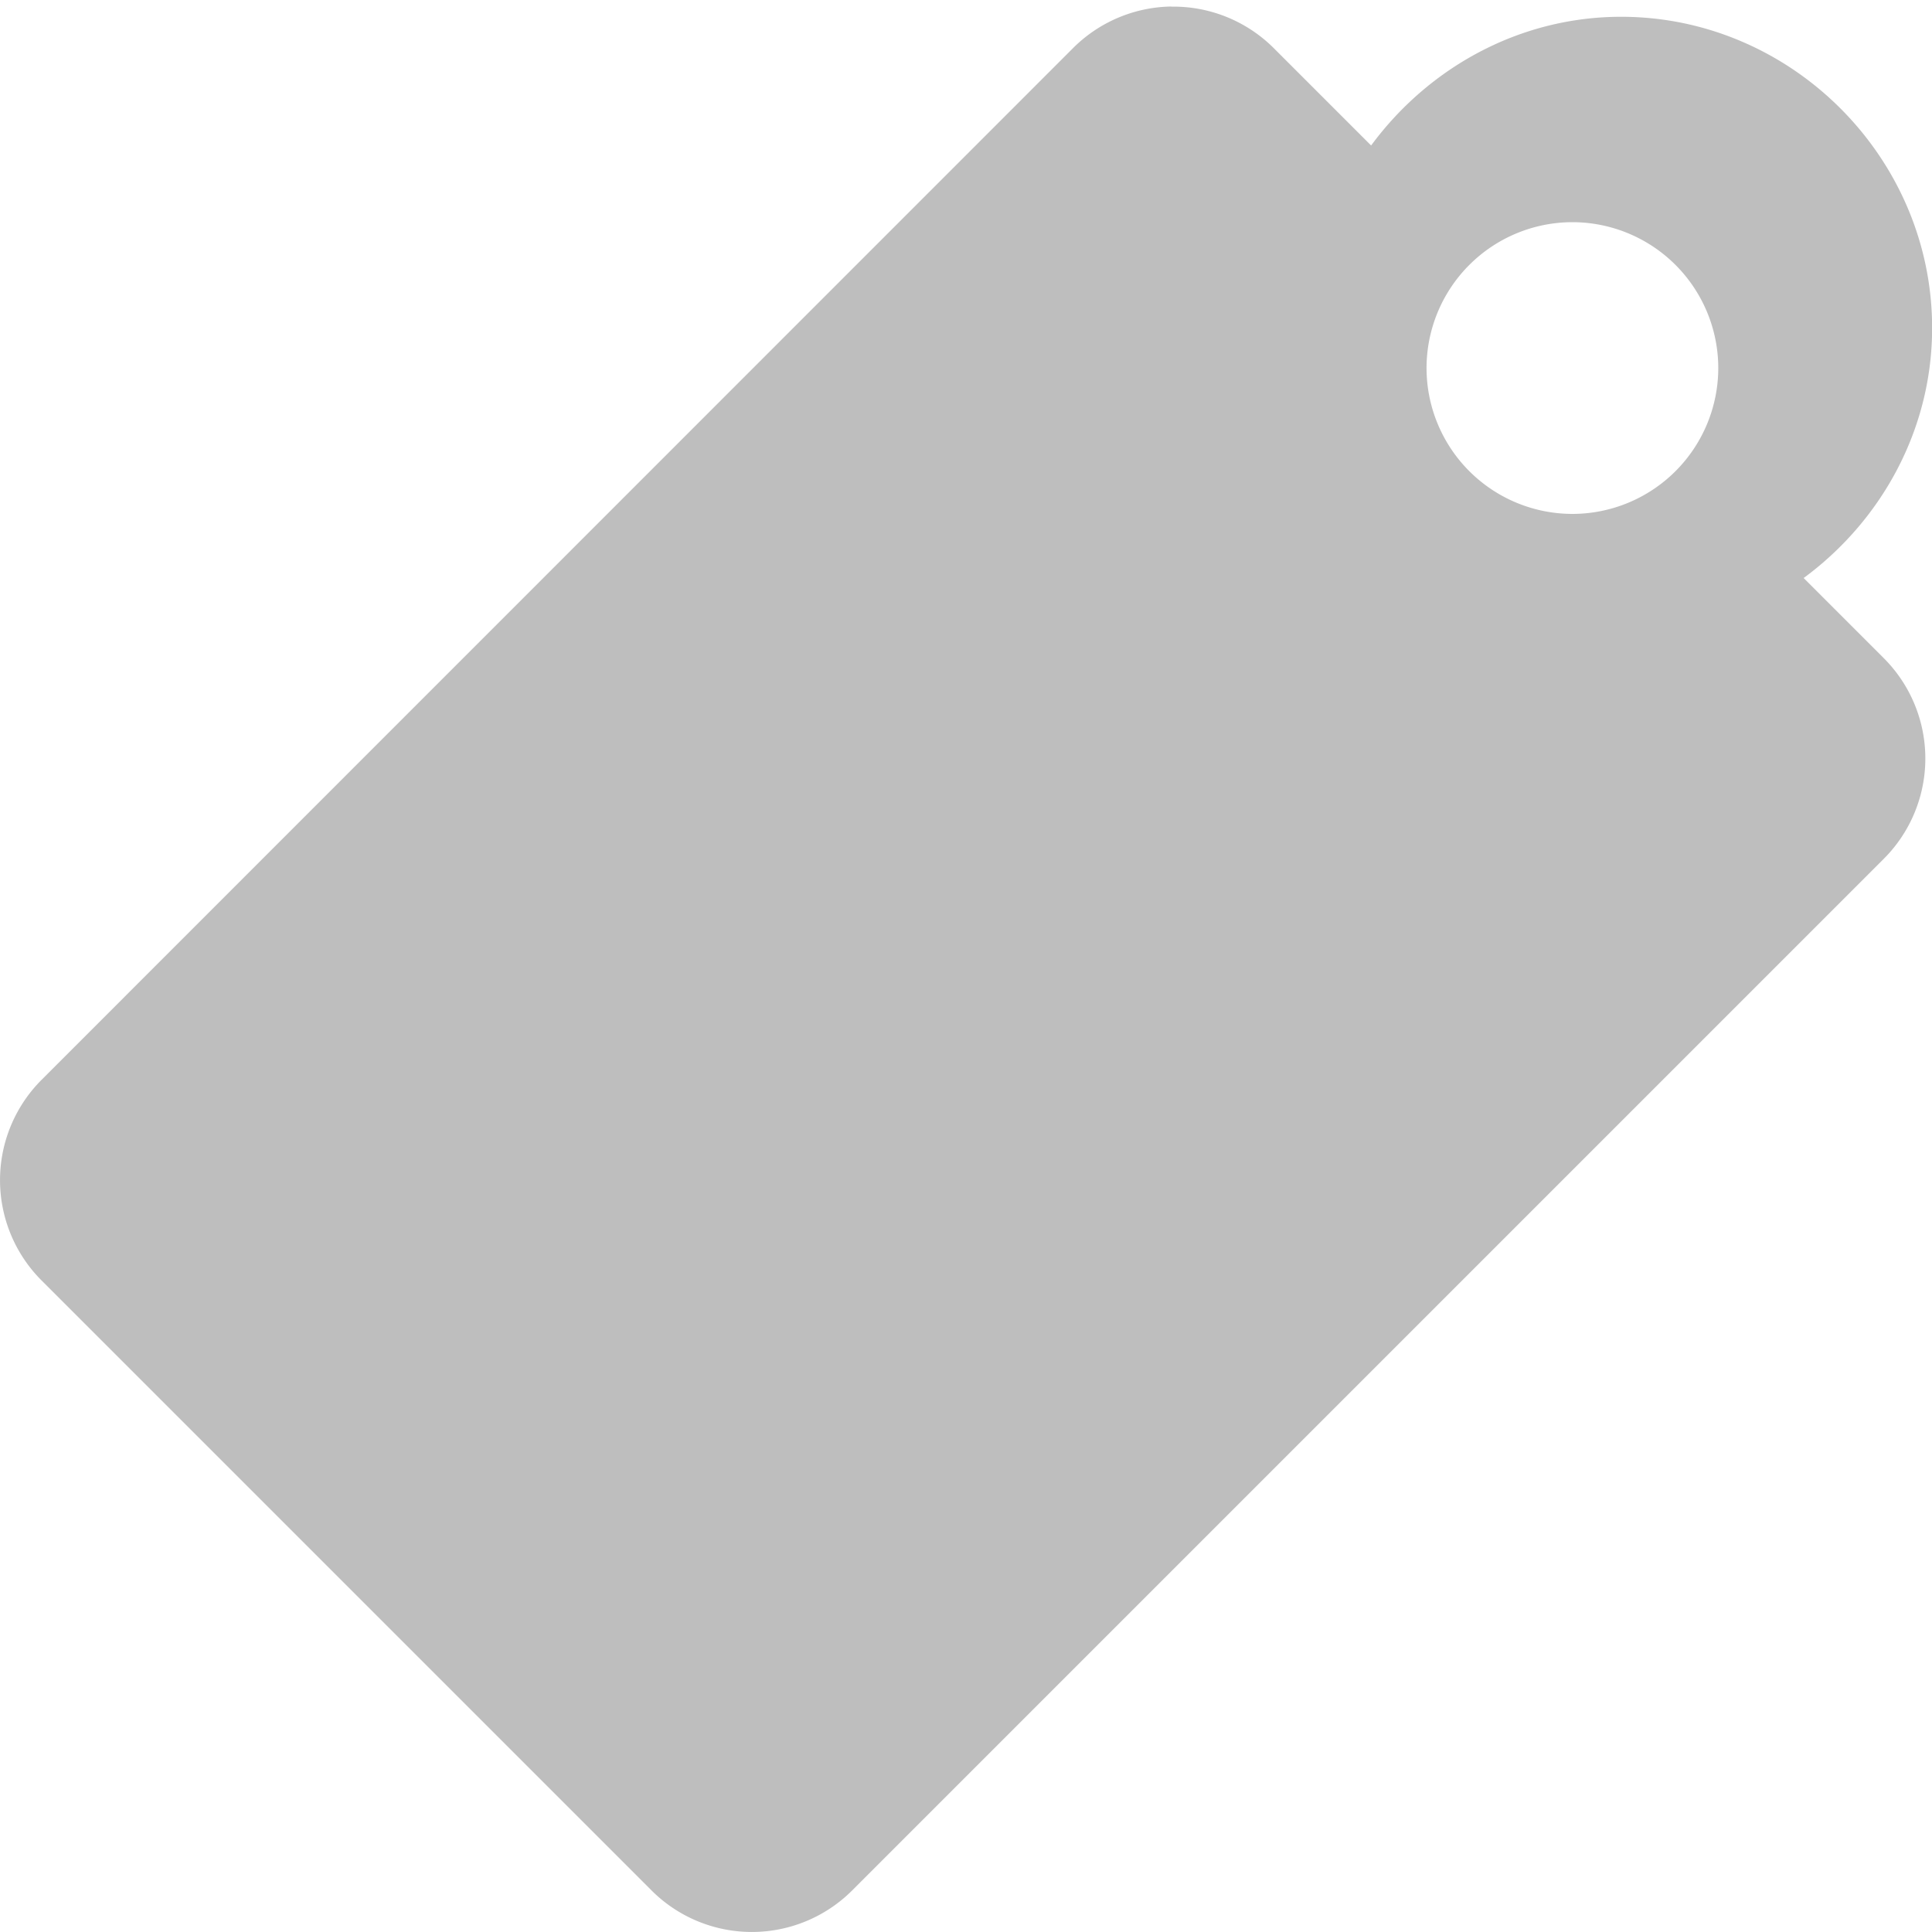 <svg height="16" width="16" xmlns="http://www.w3.org/2000/svg"><path d="m54.135 10.855-41.059 42.042c-15.547 15.542 10.065 14.247 19.334 20.125 4.285 2.79-13.753 6.376-10.065 10.062 3.588 3.686 21.626 7.073 25.213 10.66 3.588 3.686-7.275 7.572-3.687 11.258 3.488 3.686 11.859.199 13.354 8.568 1.096 6.177 15.347 3.088 21.725-2.192 3.986-3.387-6.876-3.387-3.289-7.073 8.969-9.066 16.942-4.085 20.231-12.453 1.794-4.483-13.553-7.671-9.467-10.56 9.766-6.874 45.643-10.361 29.1-26.899l-42.554-43.537c-5.282-4.981-13.952-4.981-18.835 0zm47.138 80.996c0 2.092 16.244 3.288 15.347-.498-1.296-6.376-13.553-5.878-15.347.498zm-69.262 11.059c3.687 3.188 9.268-.697 11.062-5.181-3.588-4.682-16.842.299-11.062 5.181zm67.269-6.675c-4.584 4.184.797 8.568 5.282 5.679 1.196-.797-.1-4.682-5.282-5.679z" fill="none" stroke-width=".996"/><path d="m9.701.054a1.175 1.175 0 0 0 -.815.345l-8.542 8.544a1.175 1.175 0 0 0 0 1.661l5.052 5.052a1.175 1.175 0 0 0 1.661 0l8.542-8.542a1.175 1.175 0 0 0 .002-1.663l-.664-.664c.64-.471 1.064-1.224 1.064-2.071 0-1.411-1.165-2.577-2.575-2.577-.846-0-1.599.425-2.071 1.066l-.805-.805a1.175 1.175 0 0 0 -.848-.345zm3.32 1.786a1.209 1.209 0 0 1 1.209 1.209 1.209 1.209 0 0 1 -1.209 1.207 1.209 1.209 0 0 1 -1.207-1.207 1.209 1.209 0 0 1 1.207-1.209z" fill="#bebebe"/></svg>